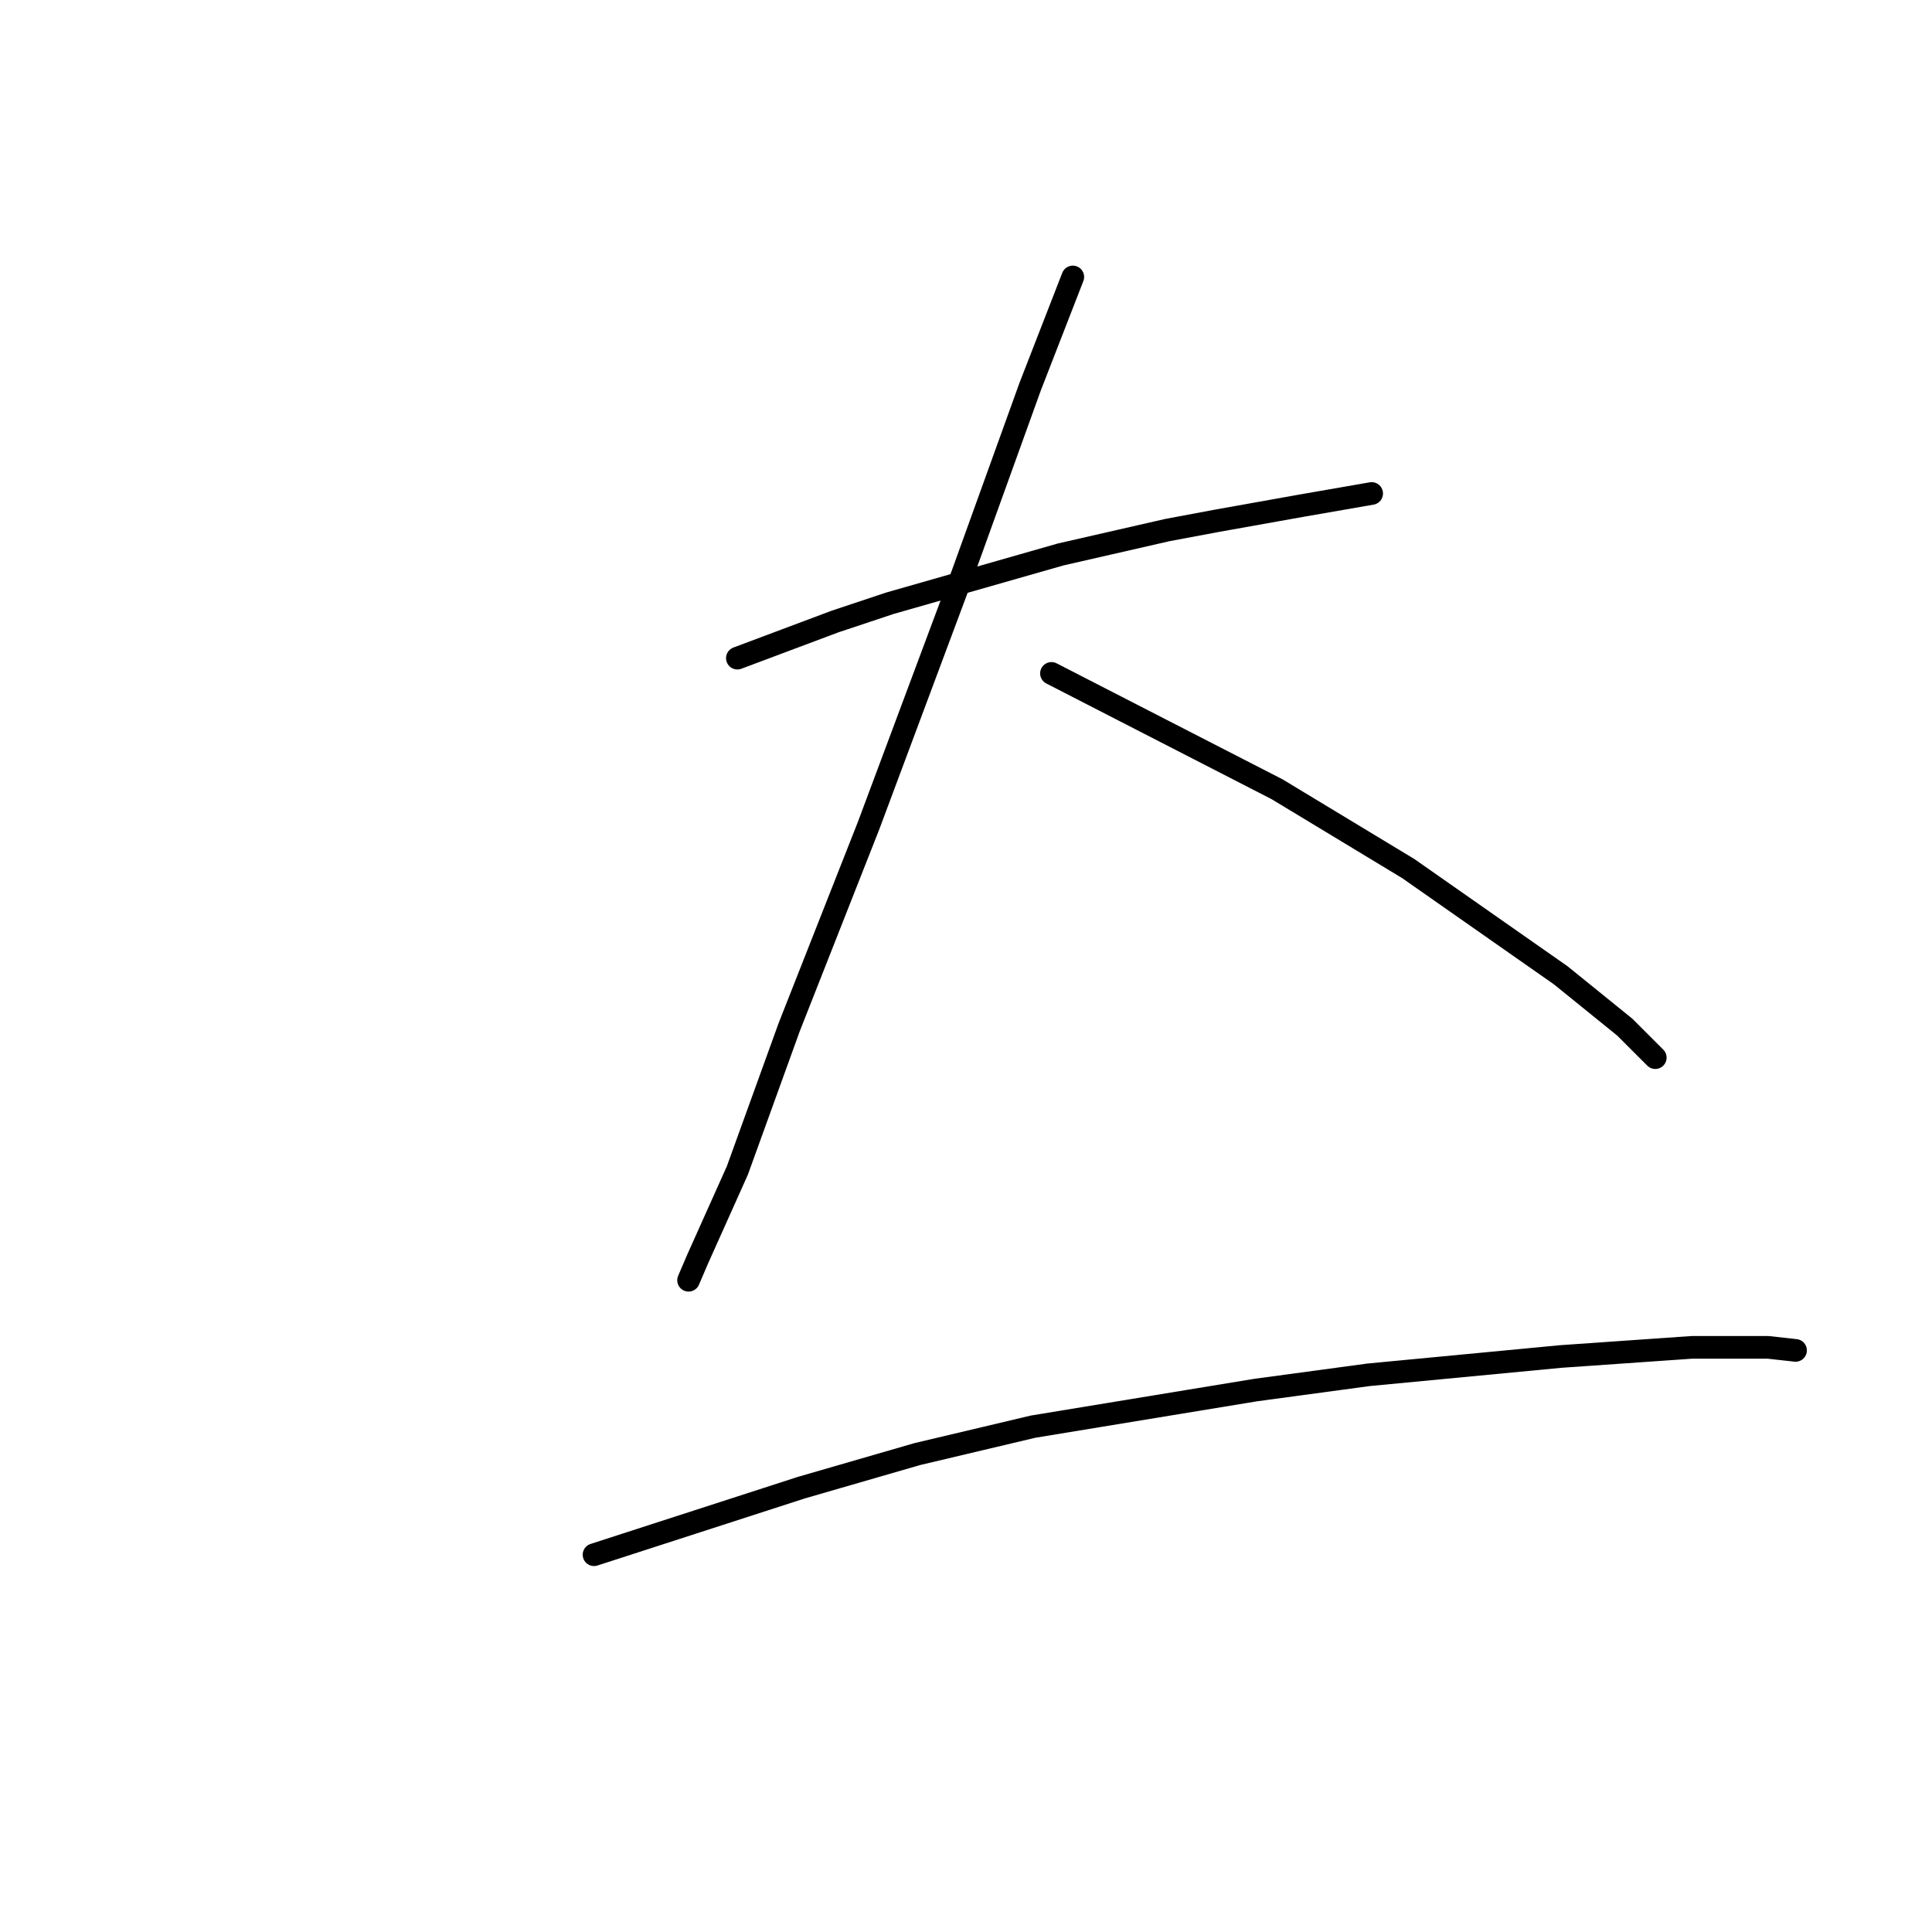 <?xml version="1.0" standalone="no"?>
    <svg width="256" height="256" xmlns="http://www.w3.org/2000/svg" version="1.1">
    <polyline stroke="black" stroke-width="3" stroke-linecap="round" fill="transparent" stroke-linejoin="round" points="97.704 87.209 104.169 84.784 110.634 82.36 117.908 79.935 140.537 73.47 154.679 70.237 161.145 69.025 172.459 67.004 181.753 65.388 181.753 65.388 " />
        <polyline stroke="black" stroke-width="3" stroke-linecap="round" fill="transparent" stroke-linejoin="round" points="142.153 36.698 139.324 43.972 136.496 51.245 127.606 75.894 115.079 109.433 104.573 136.103 97.704 155.094 92.451 166.813 91.238 169.641 91.238 169.641 " />
        <polyline stroke="black" stroke-width="3" stroke-linecap="round" fill="transparent" stroke-linejoin="round" points="139.324 89.229 154.275 96.907 169.226 104.584 186.602 115.09 206.806 129.233 215.292 136.103 219.333 140.143 219.333 140.143 " />
        <polyline stroke="black" stroke-width="3" stroke-linecap="round" fill="transparent" stroke-linejoin="round" points="78.712 206.009 92.451 201.564 106.19 197.119 121.545 192.674 136.9 189.037 166.398 184.188 181.349 182.168 206.806 179.743 224.182 178.531 234.284 178.531 237.92 178.935 237.92 178.935 " />
        </svg>